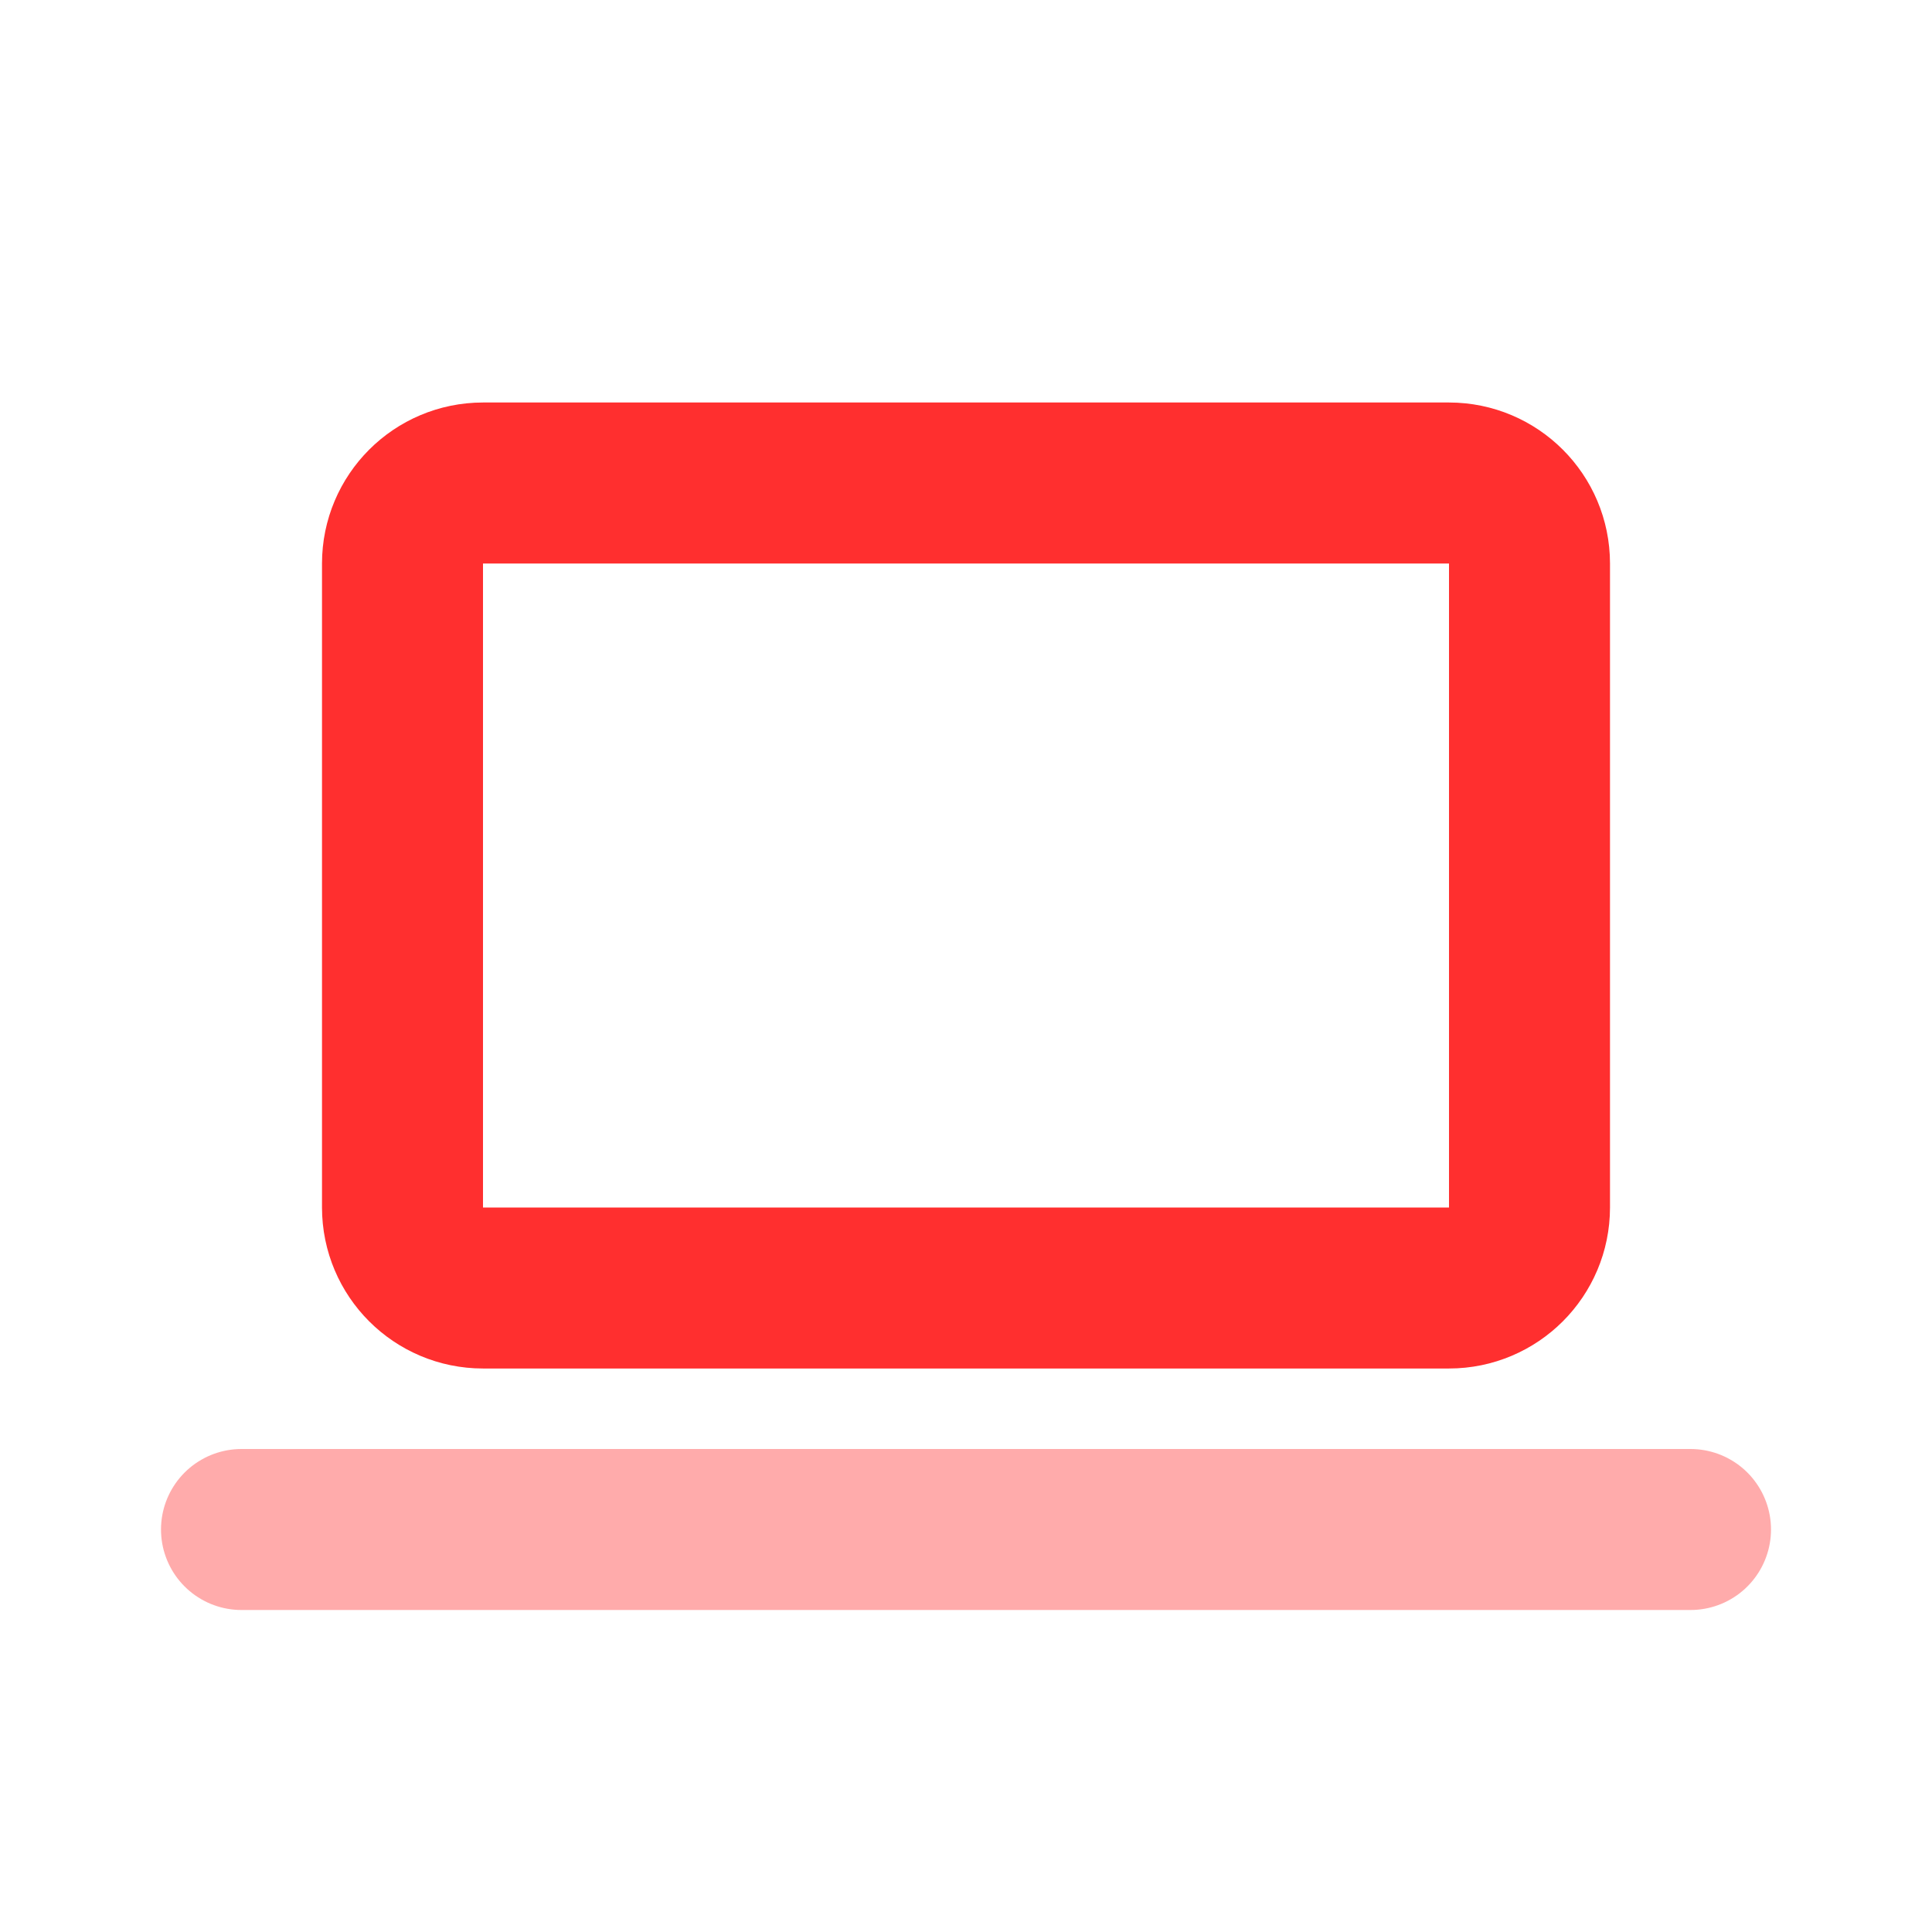 <svg width="24" height="24" viewBox="0 0 24 24" fill="none" xmlns="http://www.w3.org/2000/svg">
<g clip-path="url(#clip0_1804_2620)">
<path opacity="0.4" d="M3 19H21" stroke="#ff2f2f" stroke-width="2" stroke-linecap="round" stroke-linejoin="round"/>
<path d="M18 6H6C5.448 6 5 6.448 5 7V15C5 15.552 5.448 16 6 16H18C18.552 16 19 15.552 19 15V7C19 6.448 18.552 6 18 6Z" stroke="#ff2f2f" stroke-width="2" stroke-linecap="round" stroke-linejoin="round"/>
</g>
<defs>
<clipPath id="clip0_1804_2620">
<rect width="24" height="24" fill="white"/>
</clipPath>
</defs>
</svg>
